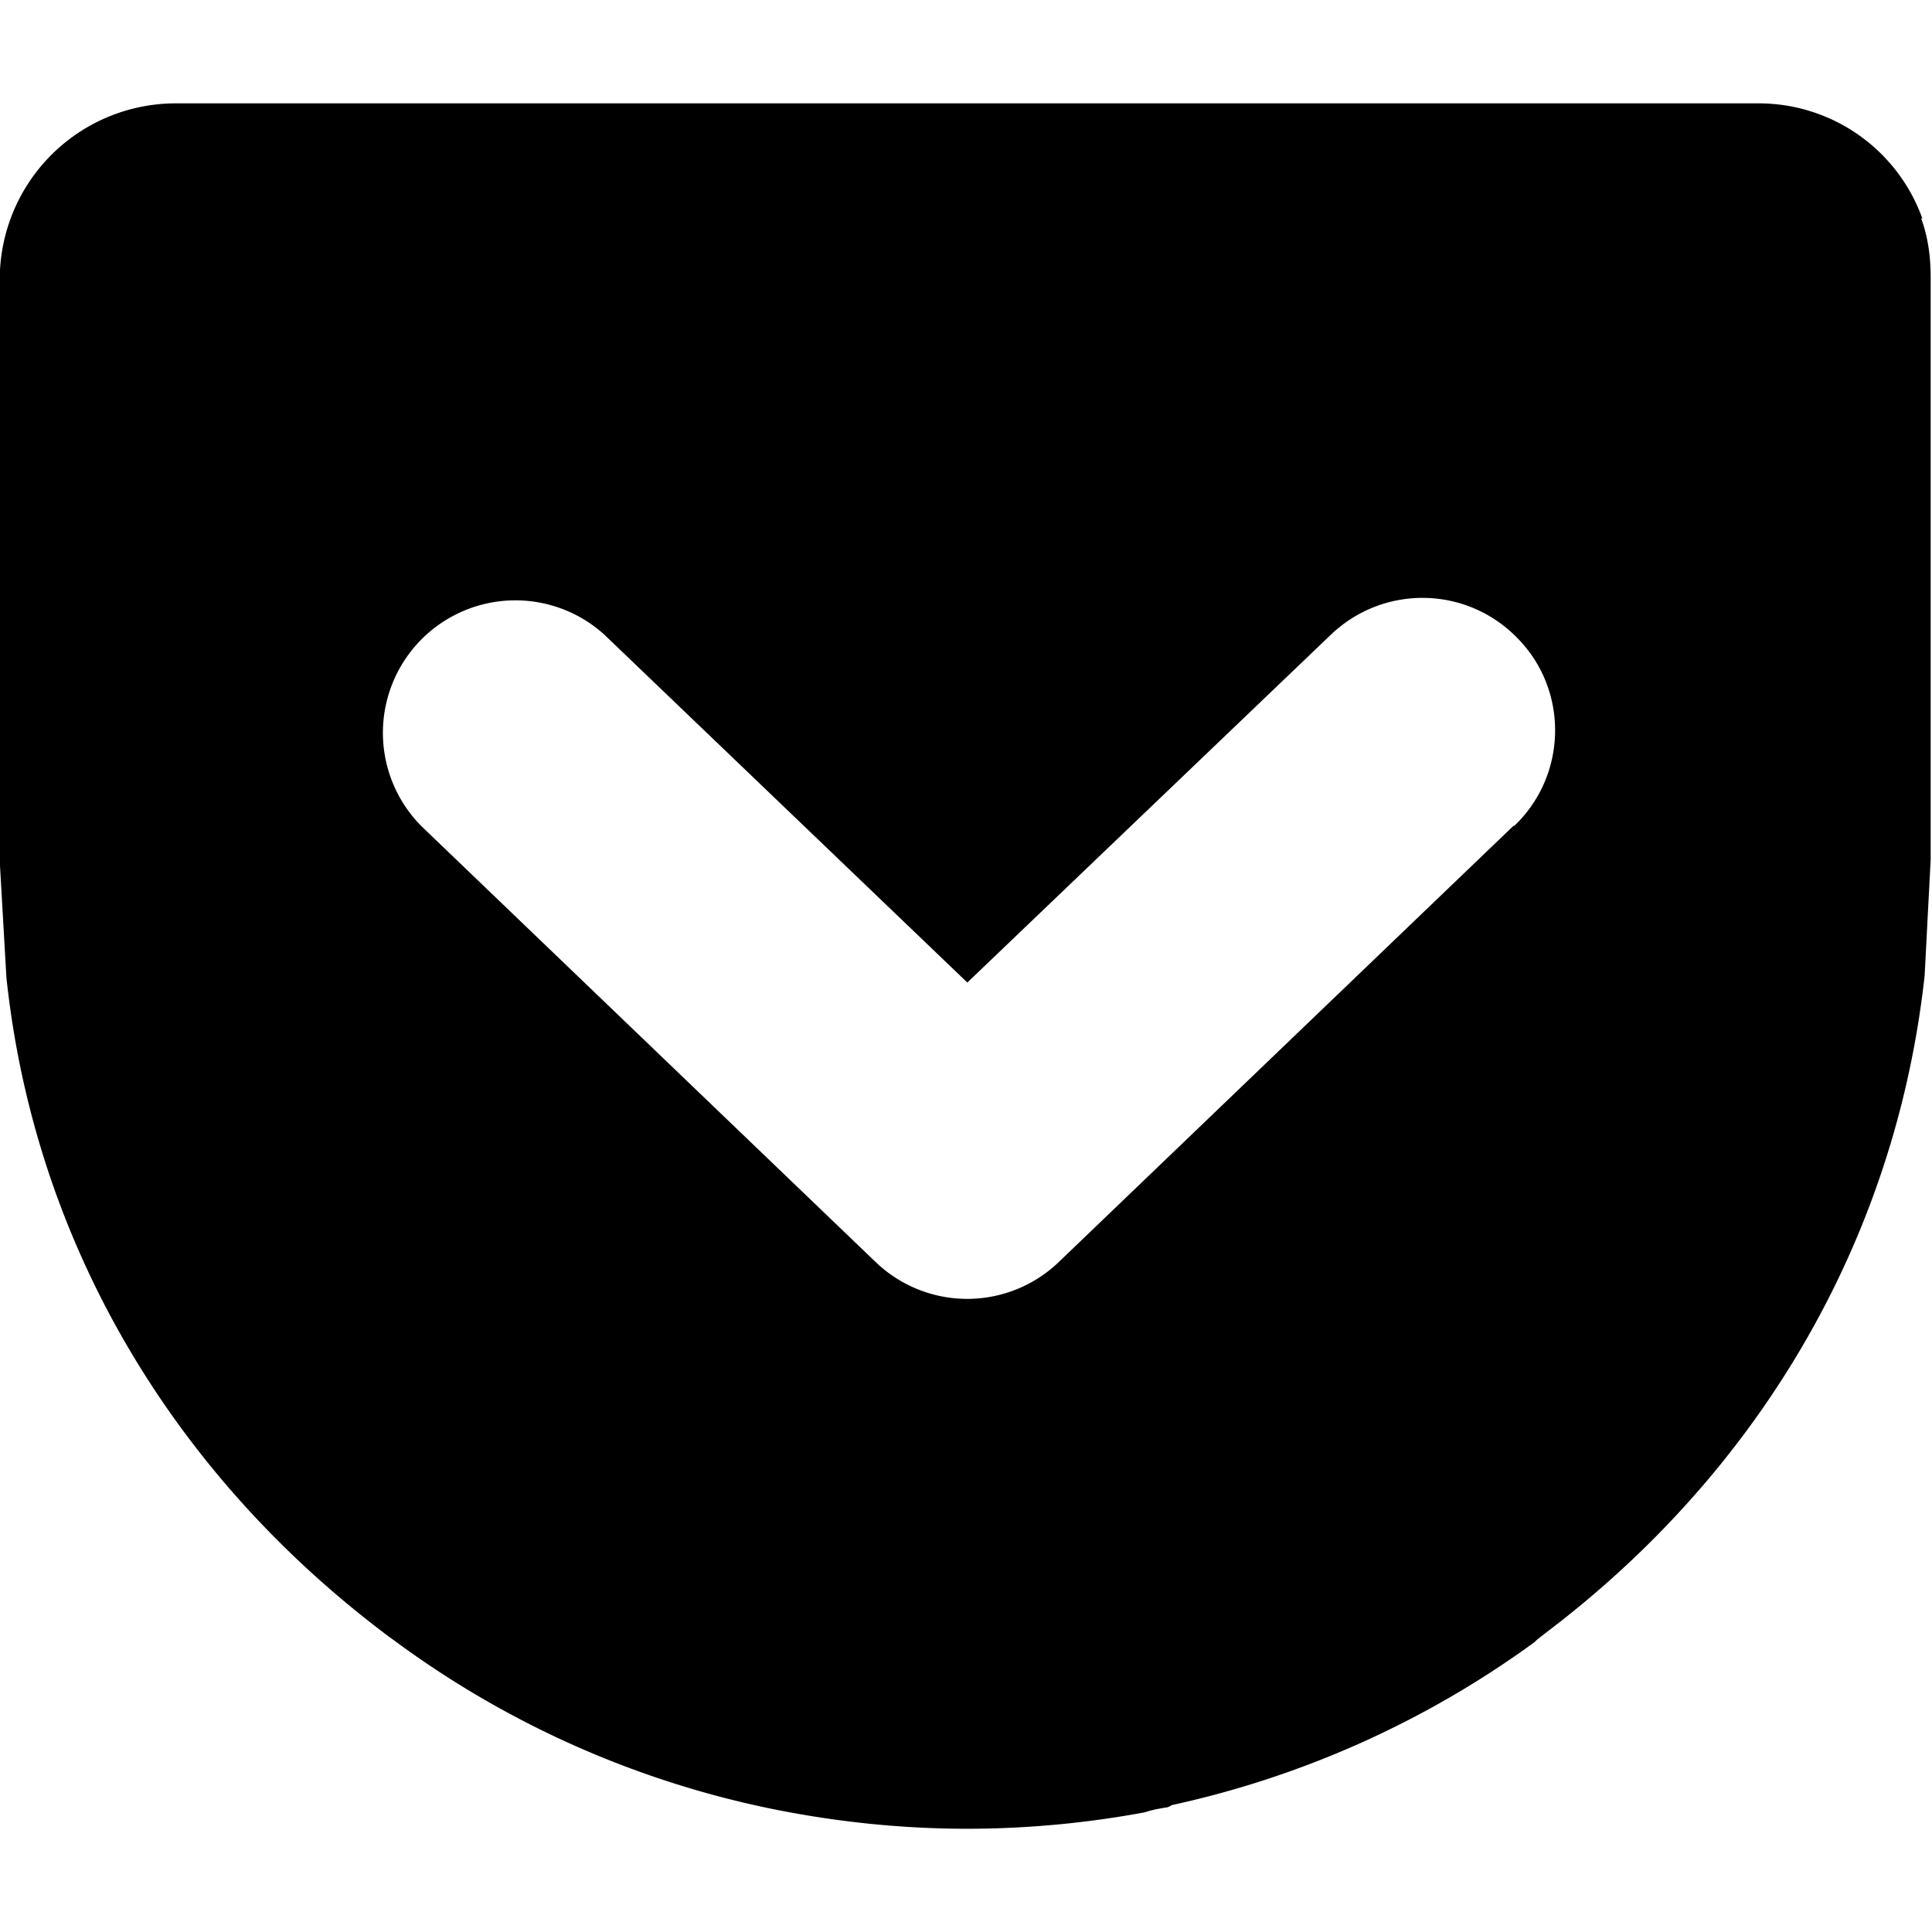 <svg viewBox="0 0 16 16" xmlns="http://www.w3.org/2000/svg" fill-rule="evenodd" clip-rule="evenodd" stroke-linejoin="round" stroke-miterlimit="1.414"><path d="M12.533 6.84L8.77 10.45a1.095 1.095 0 0 1-1.52 0L3.488 6.84a1.097 1.097 0 0 1 1.518-1.583l3.005 2.88 3.01-2.88c.44-.42 1.13-.405 1.55.032.42.43.41 1.13-.03 1.55zm3.388-5.028a1.44 1.44 0 0 0-1.36-.956H1.45A1.458 1.458 0 0 0-.002 2.307v4.828l.055.96c.232 2.184 1.365 4.092 3.12 5.423.03.024.063.047.095.07l.02.015a7.933 7.933 0 0 0 3.128 1.382c.524.105 1.06.16 1.592.16.492 0 .986-.046 1.472-.136.058-.02.116-.03.175-.04.016 0 .033-.01.05-.02a7.985 7.985 0 0 0 3.004-1.35l.02-.02.09-.07c1.75-1.33 2.88-3.24 3.12-5.43l.05-.96V2.3c0-.167-.02-.333-.08-.495z" fill-rule="nonzero"/></svg>